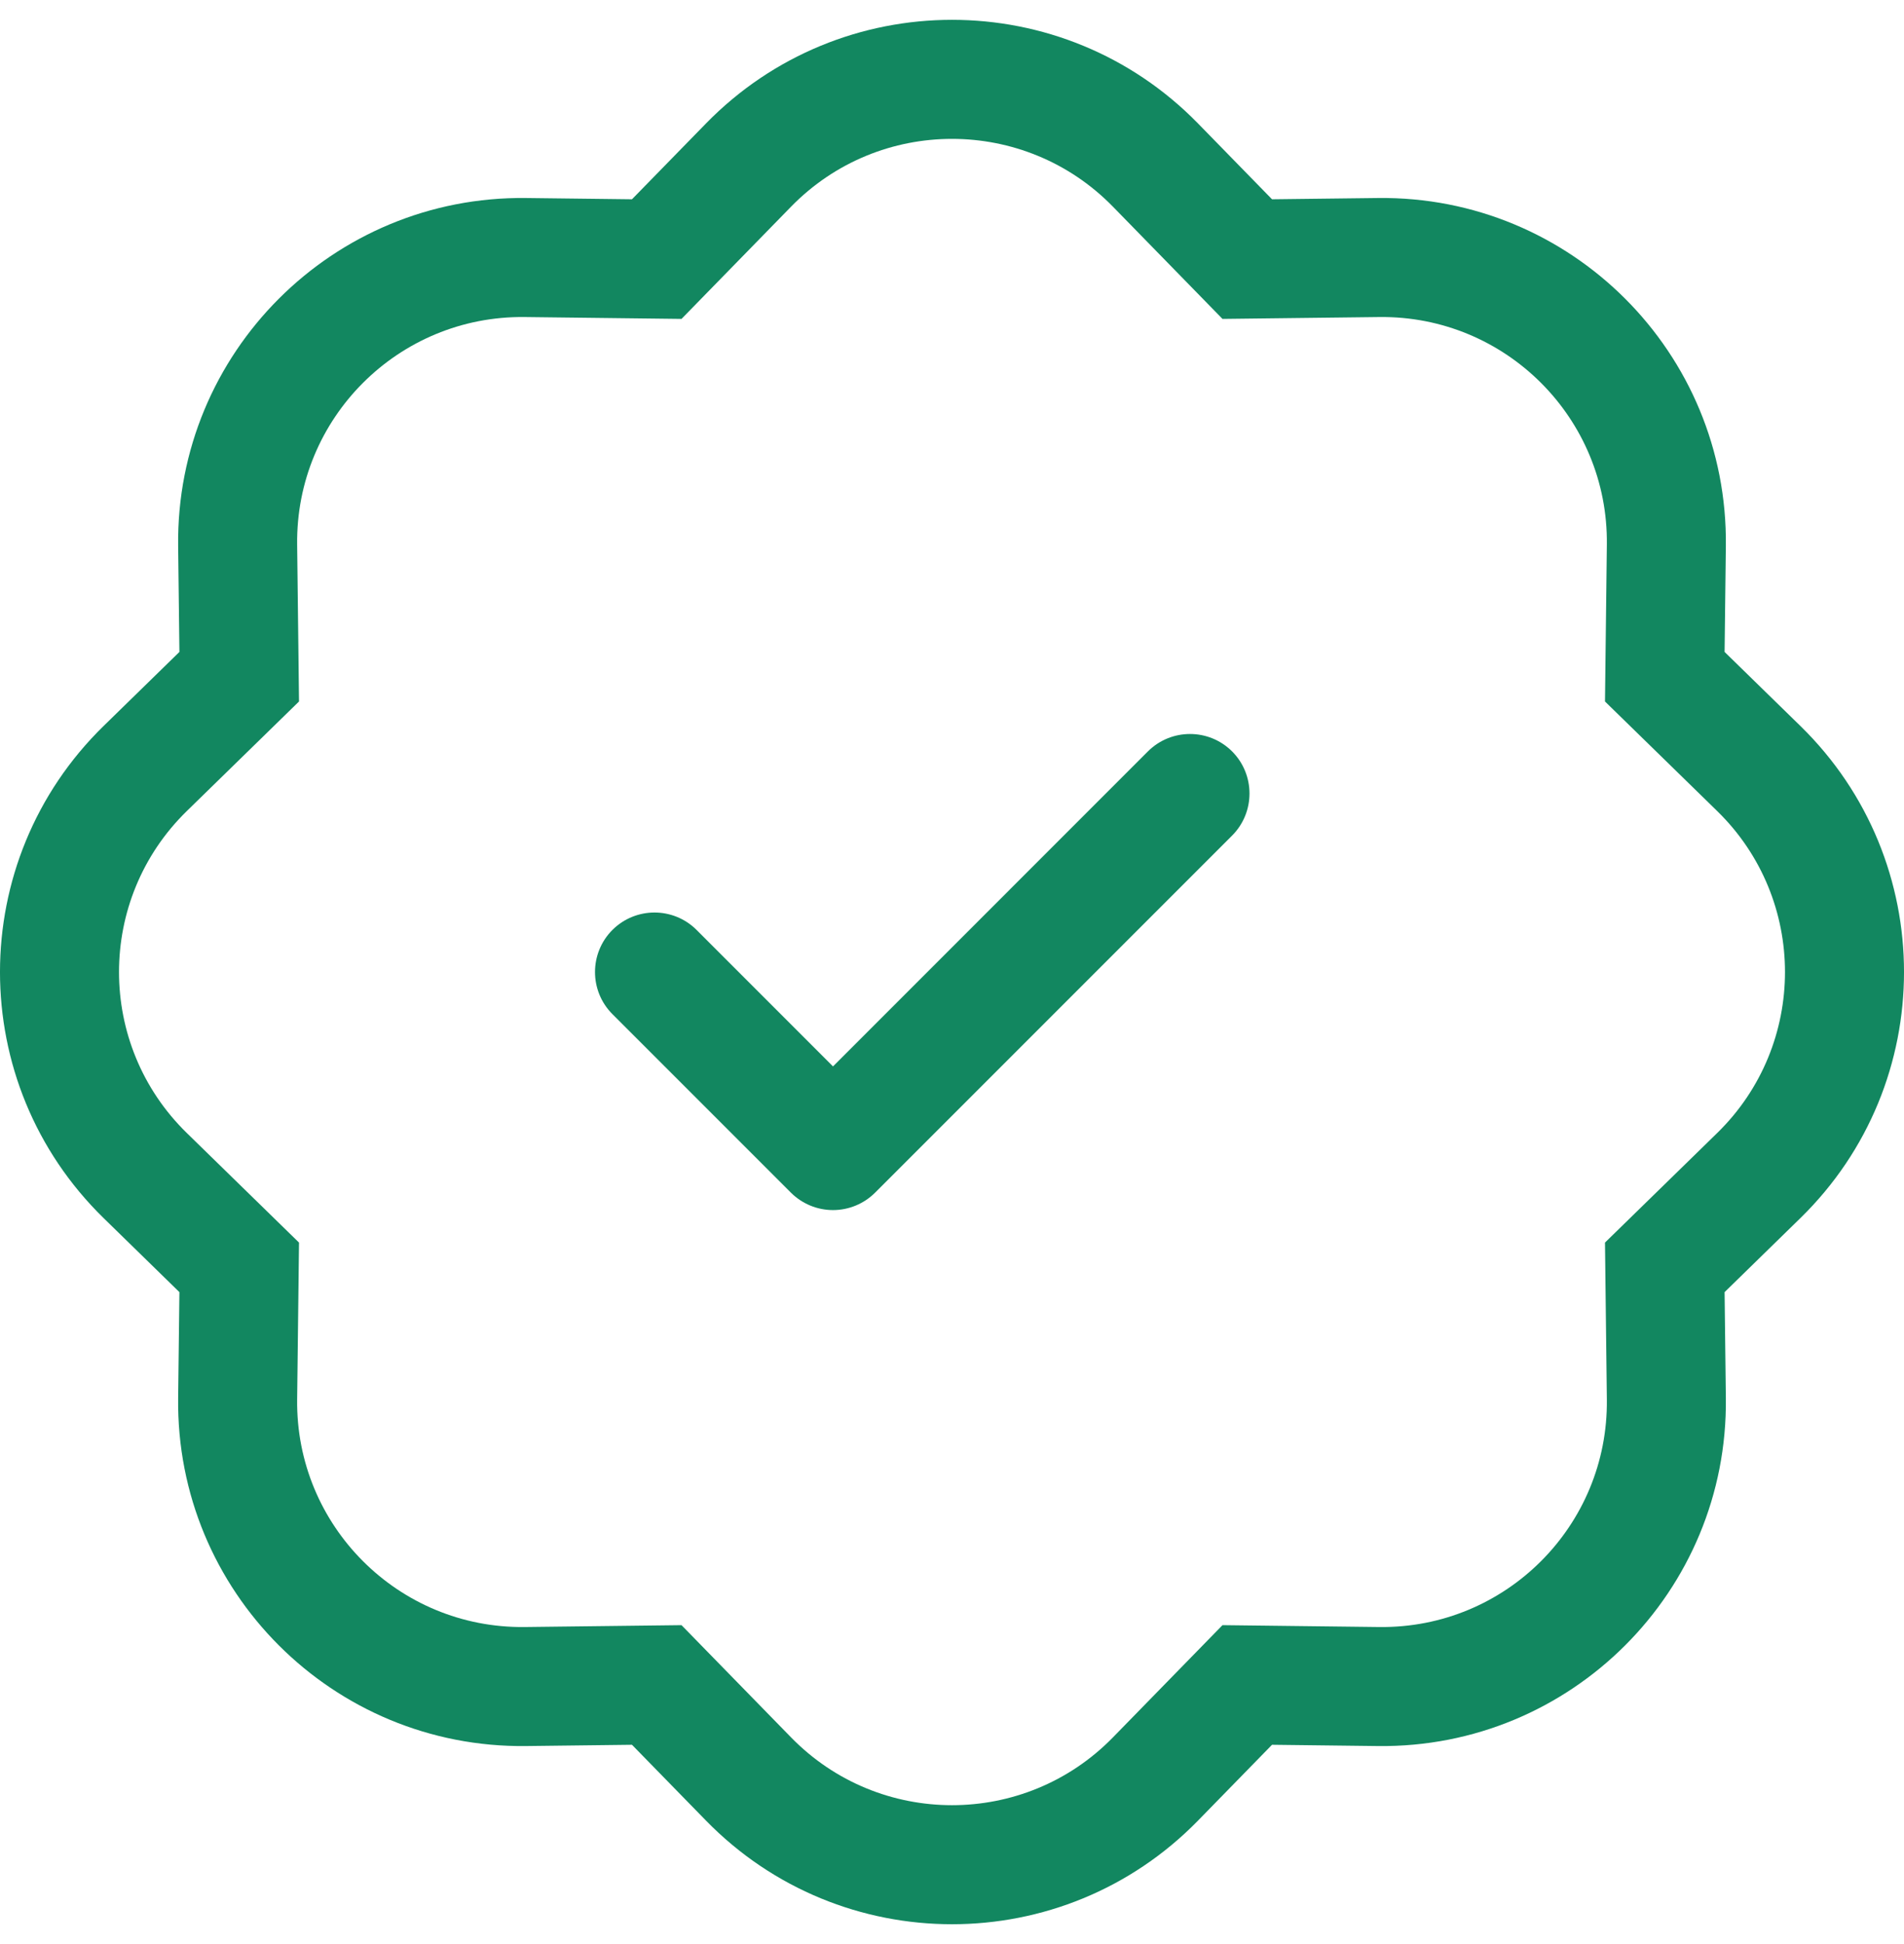 <svg width="48" height="49" viewBox="0 0 48 49" fill="none" xmlns="http://www.w3.org/2000/svg">
<path fill-rule="evenodd" clip-rule="evenodd" d="M31.061 18.939C31.646 19.525 31.646 20.475 31.061 21.061L22.061 30.061C21.779 30.342 21.398 30.5 21 30.5C20.602 30.5 20.221 30.342 19.939 30.061L15.439 25.561C14.854 24.975 14.854 24.025 15.439 23.439C16.025 22.854 16.975 22.854 17.561 23.439L21 26.879L28.939 18.939C29.525 18.354 30.475 18.354 31.061 18.939Z" fill="#128760"/>
<path d="M30.819 8.038L28.056 5.208L30.202 3.112L32.068 5.023L34.738 4.991C39.606 4.933 43.567 8.894 43.509 13.762L43.477 16.432L45.388 18.298C48.871 21.699 48.871 27.301 45.388 30.702L43.477 32.568L43.509 35.238C43.567 40.106 39.606 44.067 34.738 44.009L32.068 43.977L30.202 45.888C26.801 49.371 21.199 49.371 17.798 45.888L15.932 43.977L13.262 44.009C8.394 44.067 4.433 40.106 4.491 35.238L4.523 32.568L2.612 30.702C-0.871 27.301 -0.871 21.699 2.612 18.298L4.523 16.432L4.491 13.762C4.433 8.894 8.394 4.933 13.262 4.991L15.932 5.023L17.798 3.112C21.199 -0.371 26.801 -0.371 30.202 3.112L28.056 5.208C25.832 2.931 22.168 2.931 19.944 5.208L17.181 8.038L13.226 7.991C10.043 7.953 7.453 10.543 7.491 13.726L7.538 17.681L4.708 20.444C2.431 22.668 2.431 26.332 4.708 28.556L7.538 31.319L7.491 35.273C7.453 38.457 10.043 41.047 13.226 41.009L17.181 40.962L19.944 43.792C22.168 46.069 25.832 46.069 28.056 43.792L30.819 40.962L34.773 41.009C37.957 41.047 40.547 38.457 40.509 35.273L40.462 31.319L43.292 28.556C45.569 26.332 45.569 22.668 43.292 20.444L40.462 17.681L40.509 13.726C40.547 10.543 37.957 7.953 34.773 7.991L30.819 8.038Z" fill="#128760"/>
</svg>
